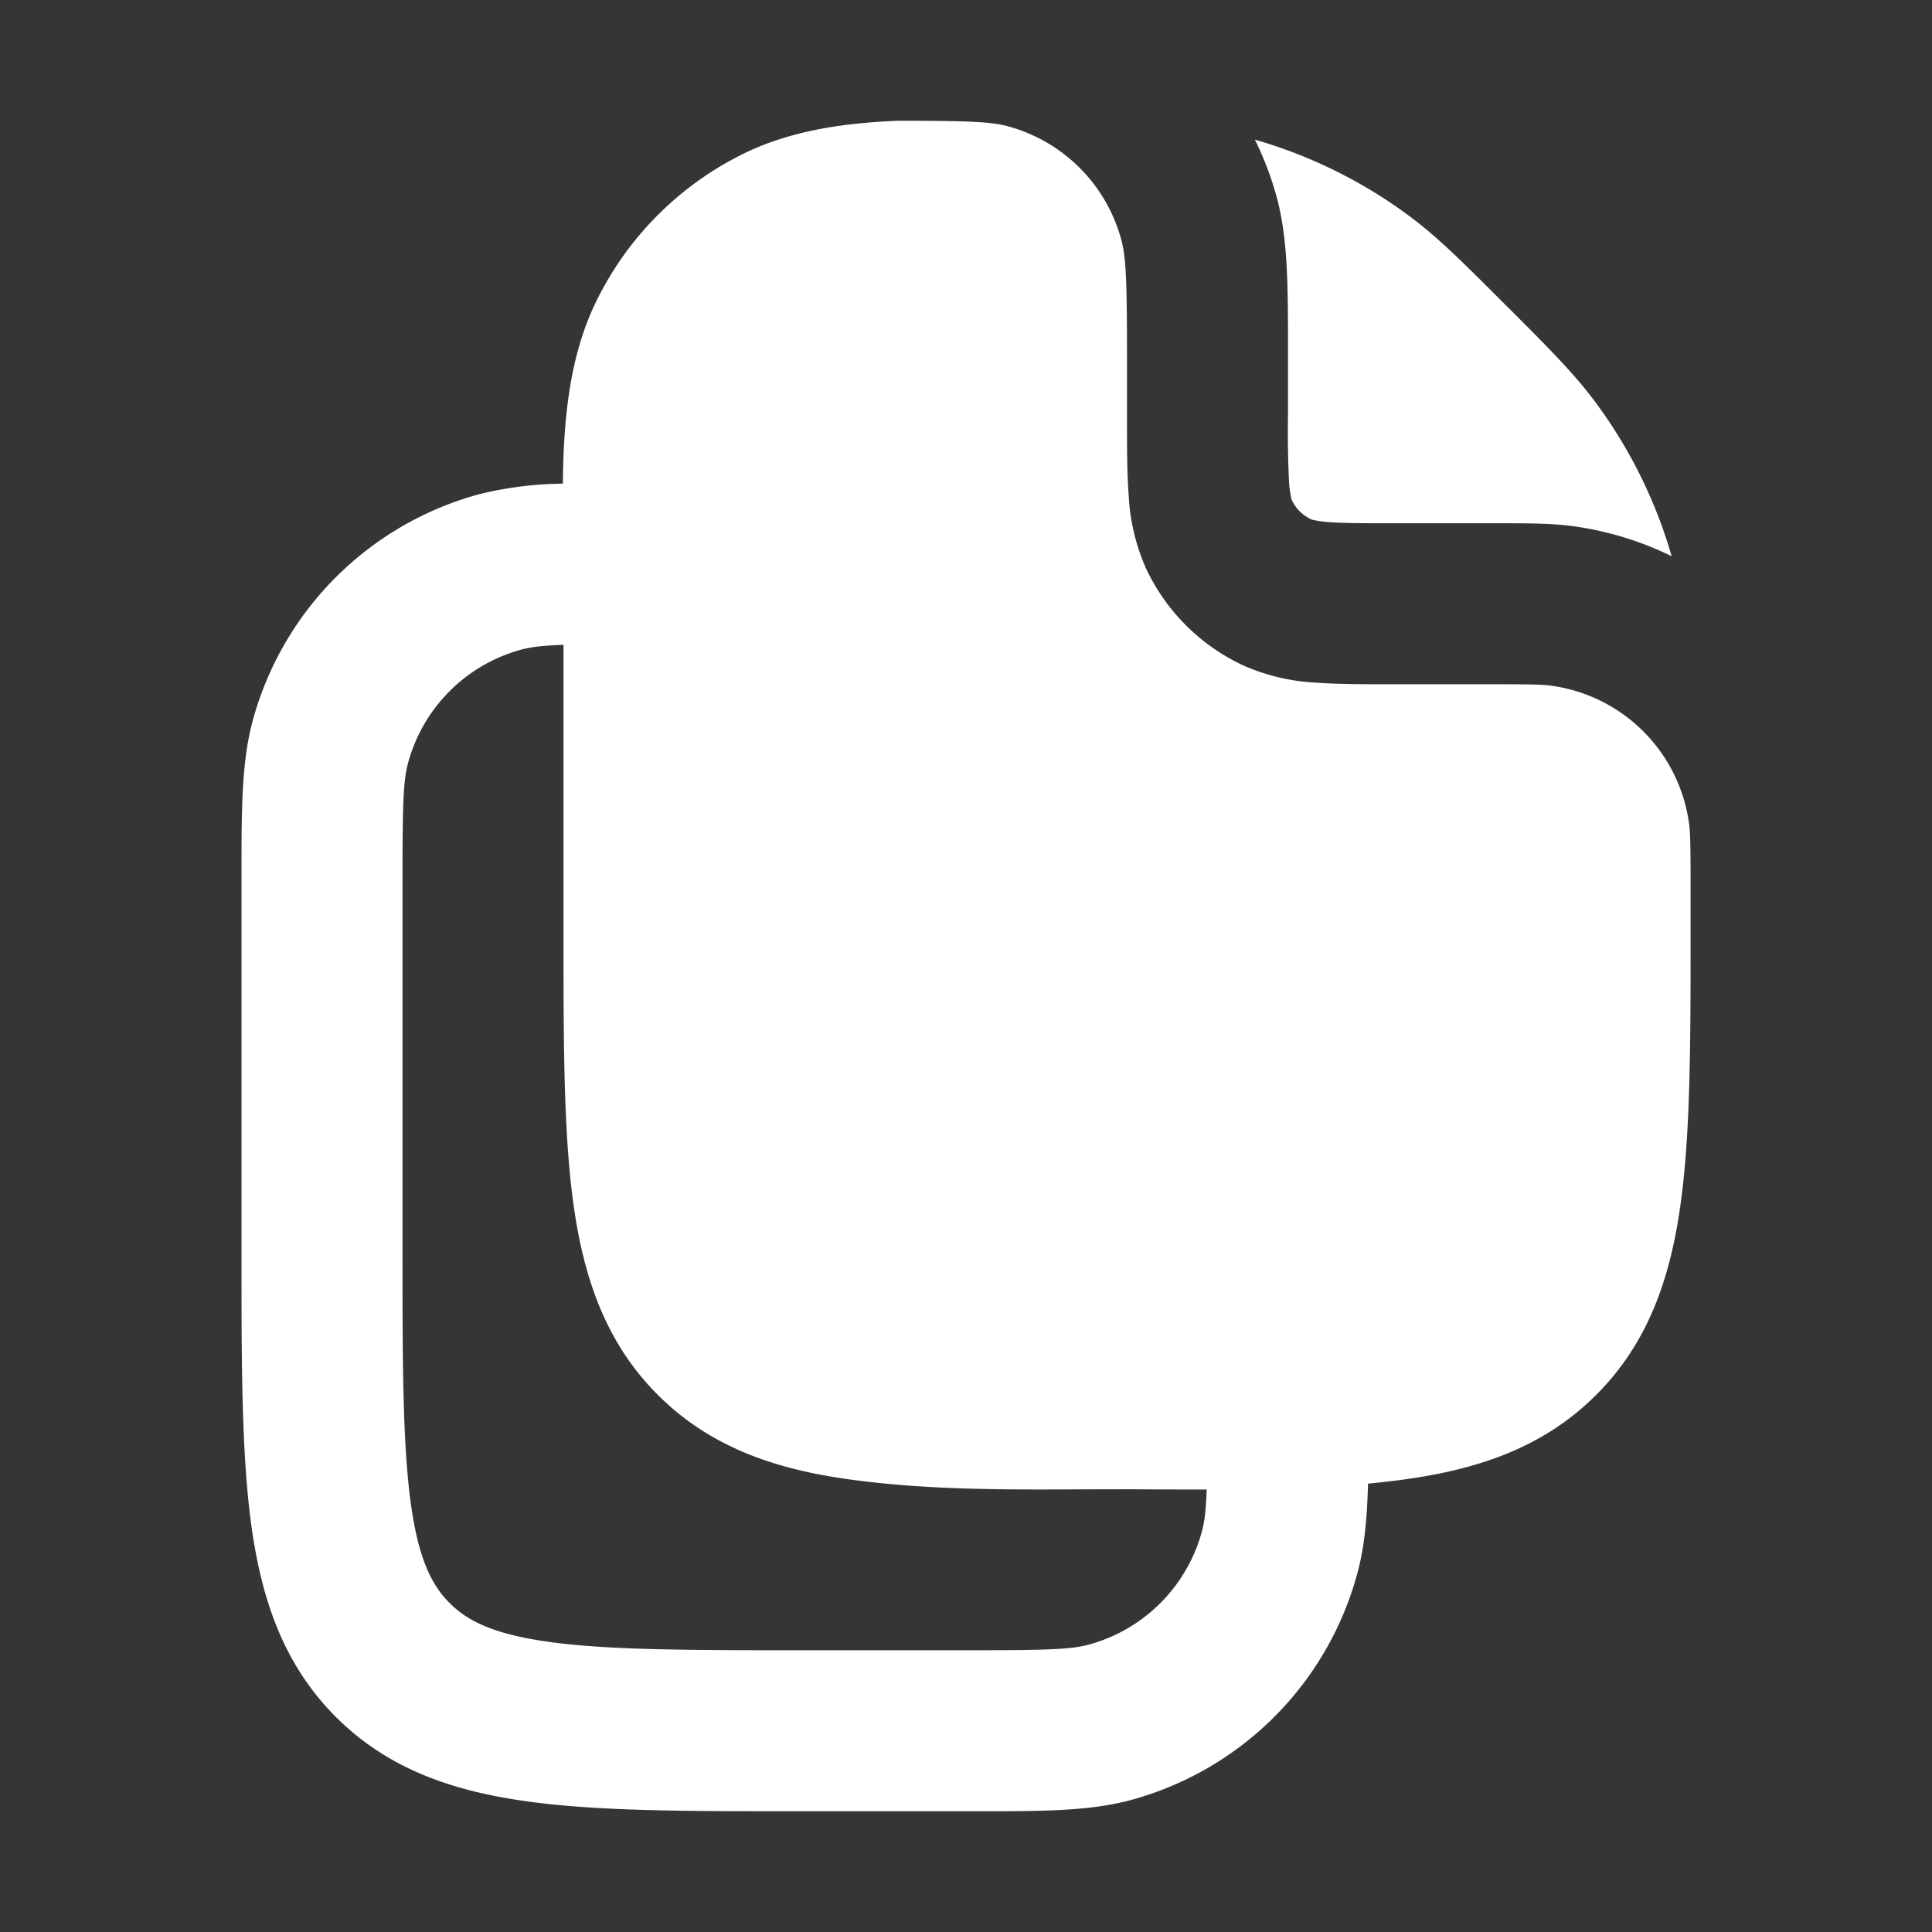 <svg xmlns="http://www.w3.org/2000/svg" width="24" height="24" fill="none"><rect width="100%" height="100%" fill="#333333" stroke="none"/><path fill="#fff" fill-opacity=".01" d="M24 0v24H0V0z"/><path fill="#FFFFFF" fill-rule="evenodd" d="M12.518 1.568c-.21-.056-.489-.067-1.353-.068-.667.026-1.33.118-1.918.404a4 4 0 0 0-1.842 1.843c-.336.689-.405 1.48-.413 2.261a4.556 4.556 0 0 0-1.027.128 4 4 0 0 0-2.829 2.829C3 9.476 3 10.067 3 10.862v4.708c0 1.355 0 2.471.119 3.355.125.928.397 1.747 1.053 2.403.656.657 1.475.928 2.403 1.053.884.12 2 .119 3.355.119H12.138c.795 0 1.386 0 1.897-.136a4 4 0 0 0 2.829-2.829c.087-.325.119-.683.13-1.105.144-.013.288-.03.431-.049.928-.125 1.747-.397 2.403-1.053.657-.656.929-1.475 1.053-2.403.12-.884.12-2 .12-3.355v-.668c-.001-.419-.004-.557-.018-.663a2 2 0 0 0-1.722-1.722c-.113-.015-.265-.017-.76-.017H17.3c-.36 0-.684 0-.954-.02a2.542 2.542 0 0 1-.902-.214 2.5 2.5 0 0 1-1.21-1.21 2.543 2.543 0 0 1-.213-.902C14 5.884 14 5.56 14 5.2V4.5c0-.994-.01-1.295-.07-1.518a2 2 0 0 0-1.413-1.414m2.472 16.935A122.268 122.268 0 0 1 14 18.5l-.52.001c-.97.005-1.946.01-2.905-.12-.928-.125-1.747-.397-2.403-1.053-.656-.656-.928-1.475-1.053-2.403C7 14.04 7 12.925 7 11.57V8.01c-.257.01-.399.026-.518.058a2 2 0 0 0-1.414 1.414C5.008 9.705 5 10.006 5 11v4.5c0 1.442.002 2.424.101 3.159.095.706.262 1.033.485 1.255.222.223.55.39 1.256.485.734.099 1.716.101 3.158.101h2c.994 0 1.296-.009 1.518-.068a2 2 0 0 0 1.414-1.414c.032-.119.049-.26.058-.515m4.816-13.524a6 6 0 0 1 .96 1.931 3.994 3.994 0 0 0-1.244-.376c-.261-.034-.556-.034-.953-.034h-1.236c-.403 0-.65 0-.836-.015a1.29 1.29 0 0 1-.201-.03.5.5 0 0 1-.249-.244l-.003-.007a1.299 1.299 0 0 1-.03-.201A12.588 12.588 0 0 1 16 5.167v-.805c0-.795 0-1.386-.136-1.897a3.996 3.996 0 0 0-.275-.73 6 6 0 0 1 1.932.959c.346.259.657.57 1.133 1.046l.053.053.053.052c.476.477.787.788 1.046 1.134" clip-rule="evenodd"/></svg>